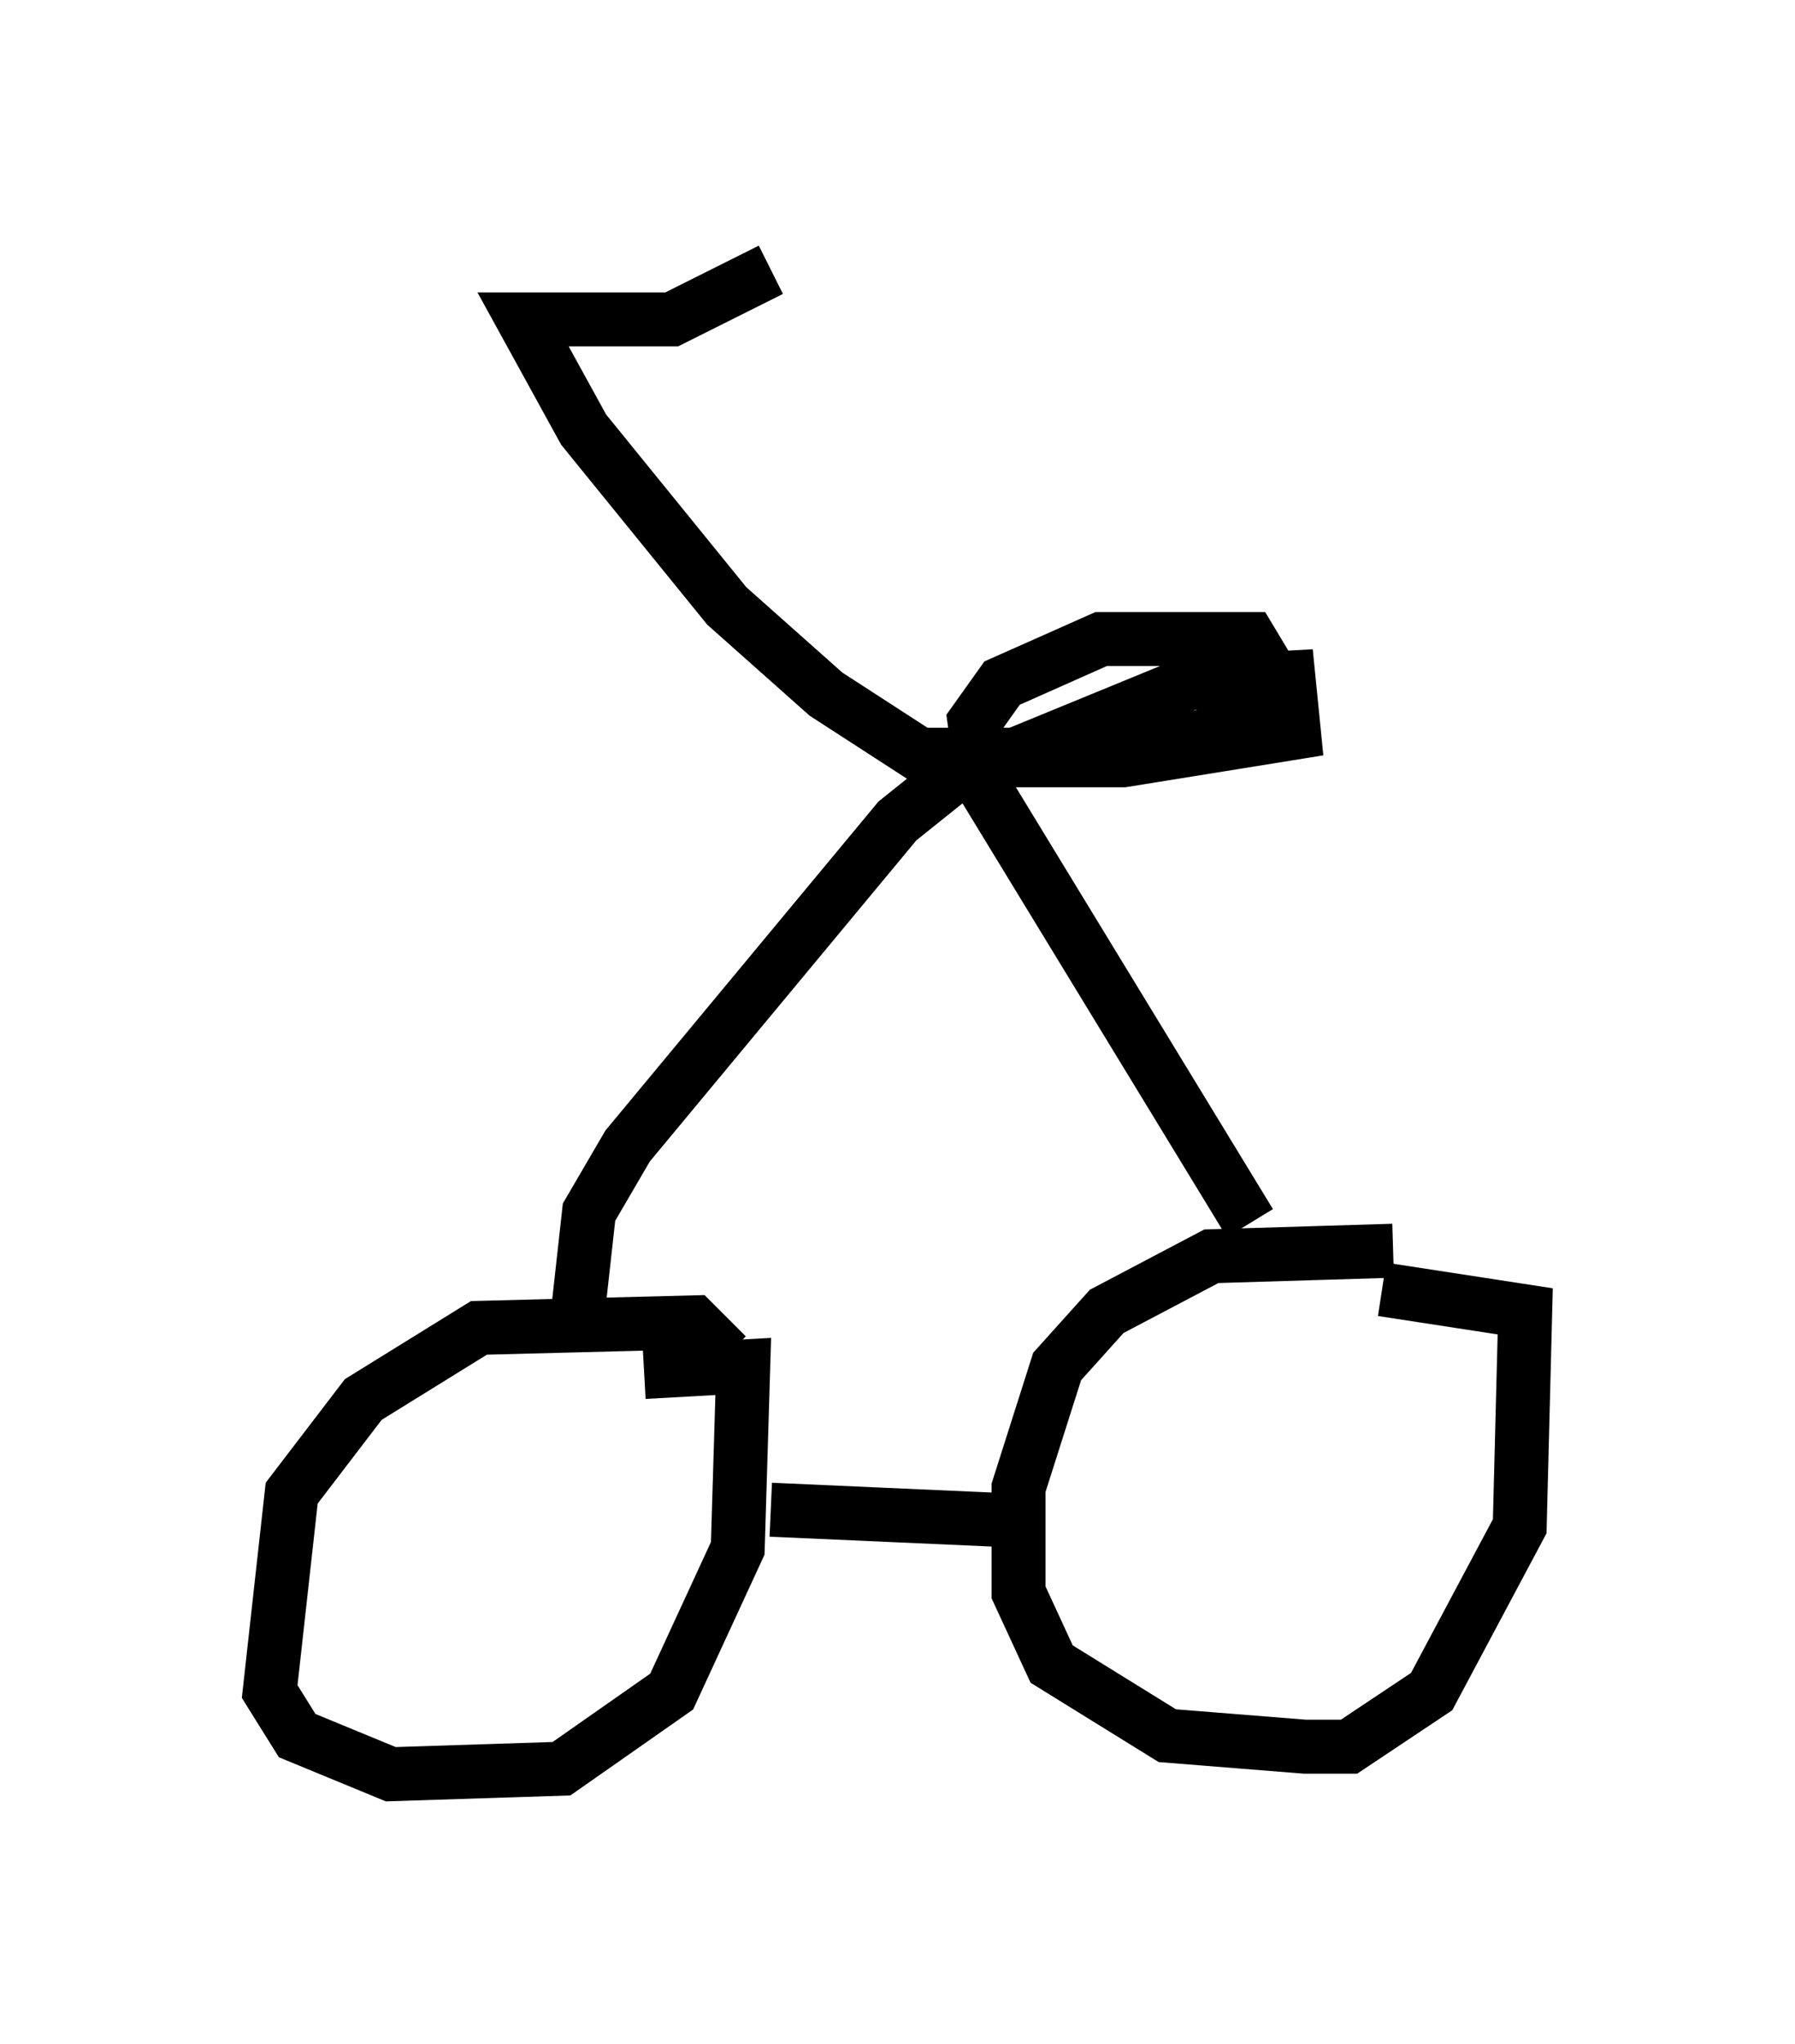 <?xml version="1.0" encoding="utf-8" ?>
<svg baseProfile="full" height="37.869" version="1.1" width="33.275" xmlns="http://www.w3.org/2000/svg" xmlns:ev="http://www.w3.org/2001/xml-events" xmlns:xlink="http://www.w3.org/1999/xlink"><defs /><rect fill="white" height="37.869" width="33.275" x="0" y="0" /><path d="M27.152, 23.886 m-1.327, -0.715 l-3.369, 0.102 -1.94, 1.021 l-0.919, 1.021 -0.715, 2.246 l0.0, 1.94 0.613, 1.327 l2.144, 1.327 2.552, 0.204 l0.817, 0.0 1.531, -1.021 l1.633, -3.063 0.102, -3.981 l-2.654, -0.408 m-12.148, 1.225 l-0.613, -0.613 -3.981, 0.102 l-2.144, 1.327 -1.327, 1.735 l-0.408, 3.675 0.51, 0.817 l1.735, 0.715 3.165, -0.102 l2.042, -1.429 1.225, -2.654 l0.102, -3.369 -1.838, 0.102 m6.942, 2.756 l-4.594, -0.204 m-3.573, -3.675 l0.204, -1.838 0.715, -1.225 l5.002, -6.023 1.021, -0.817 m5.513, 8.269 l-5.104, -8.371 3.981, -1.633 l1.838, -0.102 0.102, 1.021 l-3.165, 0.51 -2.654, 0.0 l-0.102, -0.715 0.51, -0.715 l1.838, -0.817 2.756, 0.0 l0.613, 1.021 -0.408, 0.51 l-2.45, 0.613 -3.879, 0.0 l-1.735, -1.123 -1.838, -1.633 l-2.654, -3.267 -1.123, -2.042 l2.756, 0.0 1.838, -0.919 " fill="none" stroke="black" stroke-width="1" /></svg>